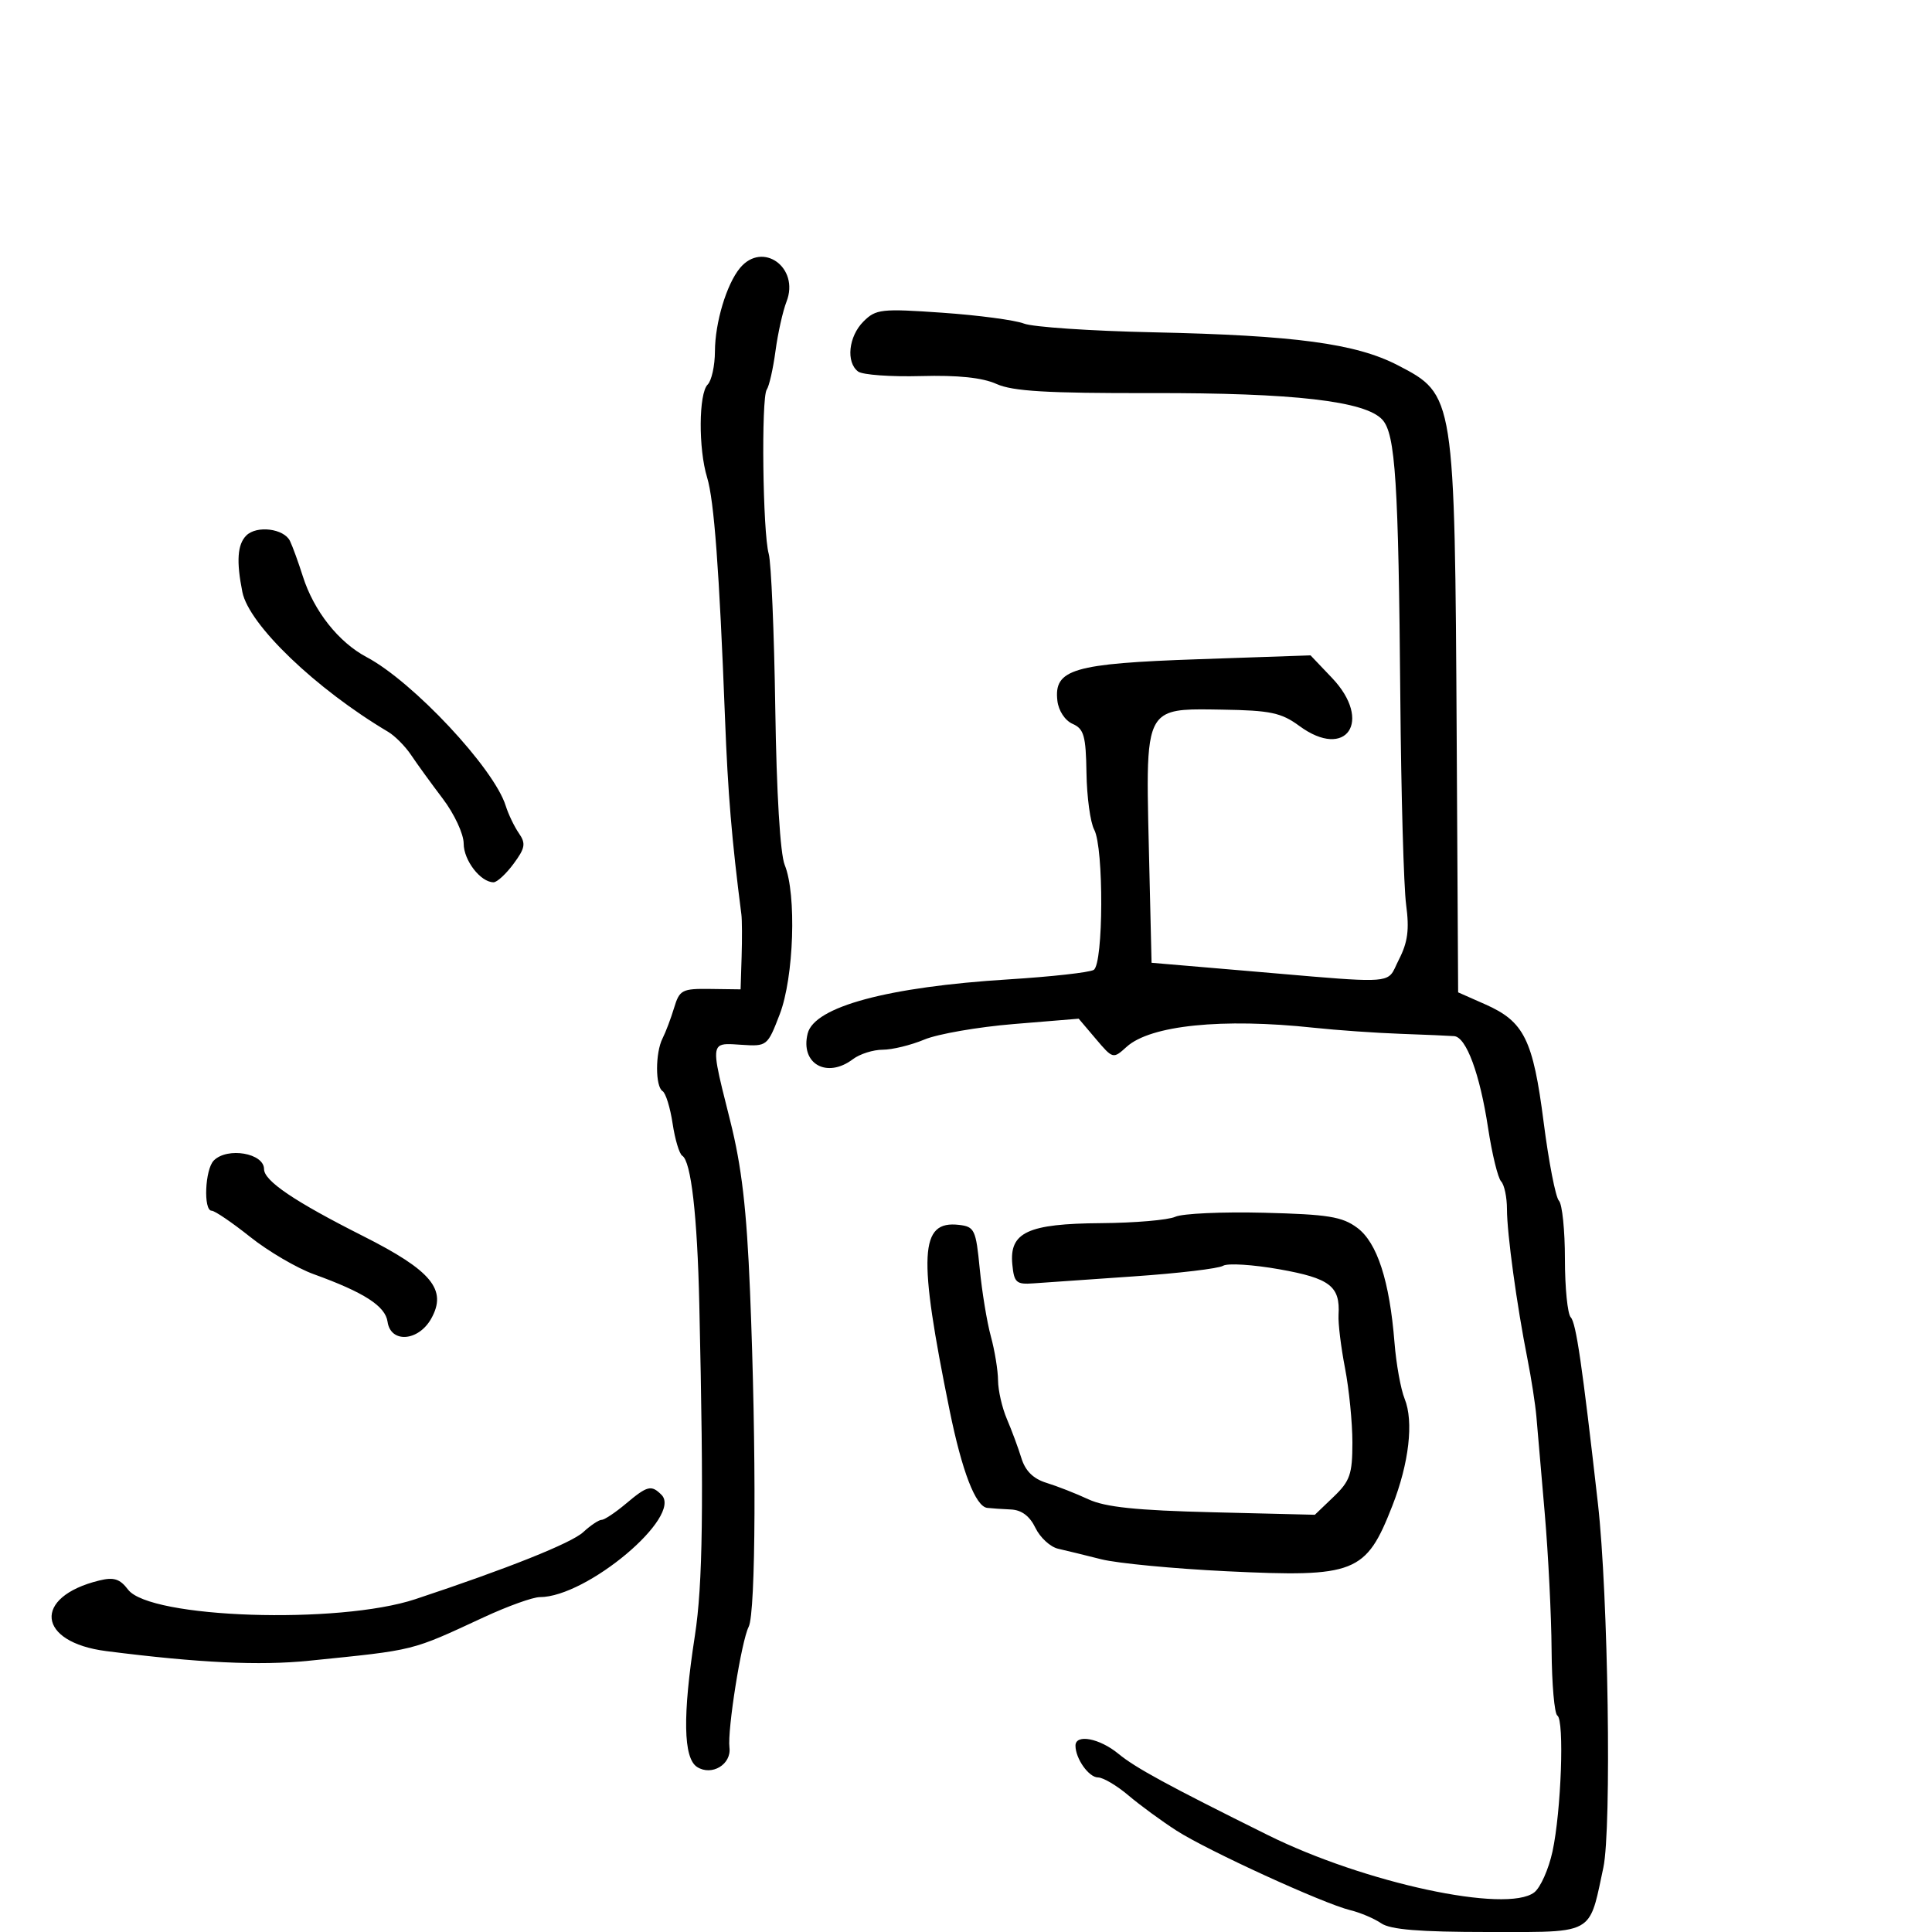 <svg xmlns="http://www.w3.org/2000/svg" width="300" height="300" viewBox="0 0 300 300" version="1.1">
  <defs/>
  <path d="M134.075,49.925 C136.007,47.993 136.848,47.899 146.325,48.559 C151.921,48.949 157.625,49.708 159,50.245 C160.375,50.783 169.375,51.392 179,51.598 C201.107,52.072 210.55,53.344 217.065,56.723 C225.888,61.301 225.892,61.329 226.196,114.796 L226.419,154.092 L230.625,155.952 C236.669,158.626 238.049,161.411 239.699,174.271 C240.491,180.447 241.558,185.928 242.07,186.45 C242.581,186.972 243,191.045 243,195.5 C243,199.955 243.407,204.028 243.904,204.55 C244.734,205.422 245.682,211.917 248.128,233.5 C249.725,247.595 250.266,283.938 248.968,290 C247.993,294.556 247.628,297.042 246.194,298.397 C244.301,300.185 240.543,300 231.054,300 C220.425,300 215.908,299.632 214.473,298.649 C213.388,297.906 211.226,296.988 209.668,296.61 C205.497,295.595 187.547,287.378 182.696,284.262 C180.388,282.78 177.022,280.314 175.215,278.783 C173.409,277.253 171.287,276 170.5,276 C169.072,276 167,273.08 167,271.066 C167,269.205 170.743,269.915 173.673,272.331 C176.318,274.511 181.363,277.256 196.863,284.946 C211.884,292.399 233.964,297.147 238.243,293.845 C239.201,293.105 240.473,290.25 241.07,287.5 C242.425,281.249 242.933,267.077 241.826,266.392 C241.372,266.112 240.969,261.521 240.93,256.191 C240.892,250.861 240.414,241.325 239.868,235 C239.323,228.675 238.74,221.925 238.574,220 C238.407,218.075 237.78,214.025 237.18,211 C235.525,202.664 234,191.517 234,187.757 C234,185.911 233.592,183.972 233.094,183.45 C232.595,182.928 231.685,179.199 231.071,175.164 C229.791,166.75 227.686,161.049 225.801,160.89 C225.085,160.83 221.35,160.669 217.5,160.532 C213.65,160.395 207.575,159.969 204,159.586 C189.81,158.063 178.644,159.202 174.945,162.549 C172.844,164.451 172.809,164.442 170.164,161.324 L167.5,158.182 L157.404,159.013 C151.851,159.47 145.609,160.554 143.532,161.422 C141.455,162.29 138.547,163 137.069,163 C135.591,163 133.509,163.661 132.441,164.468 C128.388,167.534 124.237,165.176 125.416,160.478 C126.461,156.316 137.849,153.247 156.582,152.079 C163.226,151.665 169.189,151.001 169.832,150.604 C171.348,149.667 171.41,131.635 169.906,128.825 C169.304,127.7 168.765,123.748 168.708,120.042 C168.619,114.262 168.313,113.176 166.552,112.402 C165.371,111.883 164.368,110.359 164.19,108.813 C163.624,103.915 166.619,103.033 186.104,102.363 L203.5,101.764 L206.828,105.26 C213.207,111.961 209.061,118.085 201.771,112.732 C198.954,110.663 197.286,110.31 189.756,110.191 C184.886,110.114 182.011,110.005 180.349,111.37 C177.886,113.395 178.087,118.661 178.403,132.081 L178.814,149.5 L192.657,150.678 C211.171,152.255 214.62,152.76 215.985,151.307 C216.466,150.795 216.688,150.039 217.221,149 C218.599,146.314 218.86,144.337 218.344,140.5 C217.973,137.75 217.567,123.35 217.442,108.5 C217.156,74.807 216.681,67.41 214.659,65.176 C212.033,62.274 200.913,60.993 178.738,61.039 C162.614,61.073 157.253,60.756 154.738,59.623 C152.548,58.636 148.749,58.239 143,58.396 C138.325,58.524 133.938,58.207 133.25,57.692 C131.335,56.257 131.762,52.238 134.075,49.925 Z M114.904,41.616 C118.422,37.377 124.195,41.552 122.128,46.841 C121.557,48.303 120.787,51.75 120.418,54.5 C120.049,57.25 119.438,59.95 119.059,60.5 C118.184,61.772 118.436,82.675 119.367,86 C119.752,87.375 120.21,98.175 120.385,110 C120.579,123.141 121.149,132.594 121.851,134.315 C123.709,138.868 123.277,151.776 121.075,157.5 C119.17,162.455 119.115,162.498 115.076,162.232 C113.295,162.115 112.171,161.996 111.616,162.502 C110.653,163.378 111.398,166.131 113.382,174.023 C115.173,181.147 115.938,187.721 116.463,200.5 C117.473,225.095 117.37,250.427 116.252,252.611 C115.127,254.808 112.928,268.627 113.269,271.362 C113.594,273.976 110.523,275.822 108.25,274.379 C106.096,273.011 105.982,266.404 107.899,254 C109.131,246.023 109.294,233.856 108.587,202.5 C108.277,188.743 107.309,180.309 105.942,179.464 C105.488,179.183 104.813,176.933 104.442,174.464 C104.072,171.995 103.371,169.729 102.885,169.429 C101.743,168.723 101.742,163.482 102.882,161.236 C103.368,160.281 104.173,158.15 104.673,156.5 C105.518,153.706 105.904,153.504 110.29,153.563 L115,153.626 L115.158,148.563 C115.244,145.778 115.228,142.825 115.122,142 C113.627,130.388 113.03,123.234 112.578,111.5 C111.69,88.496 110.886,77.692 109.798,74.135 C108.434,69.674 108.485,61.115 109.885,59.715 C110.498,59.102 111.007,56.778 111.015,54.55 C111.032,50.085 112.825,44.121 114.904,41.616 Z M182.5,188.94 C183.6,188.434 189.787,188.152 196.25,188.314 C206.229,188.565 208.414,188.917 210.75,190.652 C213.848,192.953 215.775,198.893 216.539,208.5 C216.801,211.8 217.509,215.719 218.112,217.208 C219.541,220.739 218.8,227.179 216.199,233.828 C212.103,244.302 210.466,244.949 190.5,243.985 C182.25,243.587 173.475,242.748 171,242.122 C168.525,241.496 165.511,240.76 164.302,240.486 C163.093,240.212 161.507,238.753 160.779,237.244 C159.896,235.415 158.628,234.464 156.977,234.392 C155.615,234.332 153.959,234.219 153.297,234.142 C151.486,233.929 149.383,228.476 147.455,219 C142.521,194.743 142.788,189.487 148.914,190.199 C151.323,190.479 151.543,190.946 152.131,197 C152.478,200.575 153.254,205.3 153.857,207.5 C154.459,209.7 154.963,212.782 154.976,214.349 C154.989,215.916 155.608,218.616 156.351,220.349 C157.094,222.082 158.107,224.813 158.601,226.418 C159.215,228.41 160.452,229.629 162.5,230.258 C164.15,230.765 167.075,231.912 169,232.808 C171.627,234.03 176.448,234.533 188.334,234.825 L204.168,235.213 L207.084,232.42 C209.629,229.981 210,228.91 210,223.997 C210,220.9 209.483,215.697 208.852,212.434 C208.221,209.17 207.769,205.454 207.847,204.175 C208.121,199.724 206.522,198.491 198.673,197.096 C194.556,196.365 190.617,196.119 189.92,196.549 C189.224,196.98 182.994,197.72 176.077,198.194 C169.16,198.669 162.15,199.156 160.5,199.278 C157.809,199.477 157.468,199.175 157.194,196.346 C156.709,191.35 159.578,190.014 170.973,189.93 C176.213,189.891 181.4,189.446 182.5,188.94 Z M97.182,233.5 C100.527,230.686 101.134,230.534 102.715,232.115 C106.053,235.453 91.124,248 83.815,248 C82.747,248 78.865,249.394 75.187,251.098 C63.662,256.437 64.706,256.176 48,257.877 C40.298,258.662 30.867,258.214 16.5,256.383 C5.742,255.012 5.028,247.974 15.388,245.425 C17.674,244.862 18.611,245.156 19.888,246.837 C23.275,251.298 52.577,252.27 64.5,248.317 C78.796,243.578 88.719,239.615 90.564,237.909 C91.7,236.859 92.985,236 93.42,236 C93.855,236 95.548,234.875 97.182,233.5 Z M38.243,83.157 C39.854,81.546 44.09,82.072 45.027,84 C45.428,84.825 46.328,87.3 47.027,89.5 C48.732,94.868 52.564,99.722 56.919,102.029 C64.127,105.848 76.704,119.286 78.524,125.114 C78.934,126.426 79.854,128.346 80.569,129.379 C81.677,130.98 81.555,131.683 79.746,134.129 C78.579,135.708 77.181,137 76.641,137 C74.627,137 72,133.601 72,130.995 C72,129.5 70.553,126.391 68.75,124.014 C66.963,121.657 64.756,118.616 63.848,117.255 C62.939,115.895 61.33,114.268 60.273,113.641 C49.041,106.976 38.652,97.01 37.635,91.926 C36.681,87.156 36.863,84.537 38.243,83.157 Z M33.2,180.2 C35.317,178.083 41,179.058 41,181.539 C41,183.368 45.726,186.563 56.38,191.936 C67.035,197.311 69.472,200.262 66.962,204.75 C64.976,208.299 60.658,208.61 60.179,205.239 C59.834,202.807 56.545,200.688 48.726,197.859 C46.101,196.91 41.654,194.303 38.846,192.066 C36.037,189.83 33.348,188 32.869,188 C31.555,188 31.828,181.572 33.2,180.2 Z"/>
</svg>

